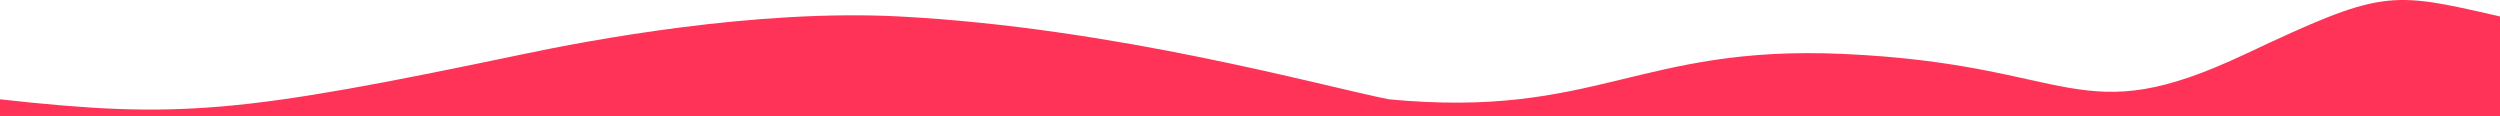 <svg width="1440" height="67" viewBox="0 0 1440 67" fill="none" xmlns="http://www.w3.org/2000/svg">
<path d="M1440 67V9.478L1438.07 9.037C1376.42 -5.077 1372.19 -6.046 1293.5 31.054C1196 77.023 1196.53 37.061 1061.5 31.054C943.5 25.804 919.5 68.552 800 57.202C761.318 49.537 642.227 15.979 518 9.478C435.086 5.139 339.626 23.163 302 31.054C138 65.449 103 68.552 9.01835e-06 57.202C-6.4158e-06 70.865 9.32456e-07 67.335 9.11369e-06 62.874L9.18305e-06 67H1440Z" fill="#FF3358"/>
</svg>
